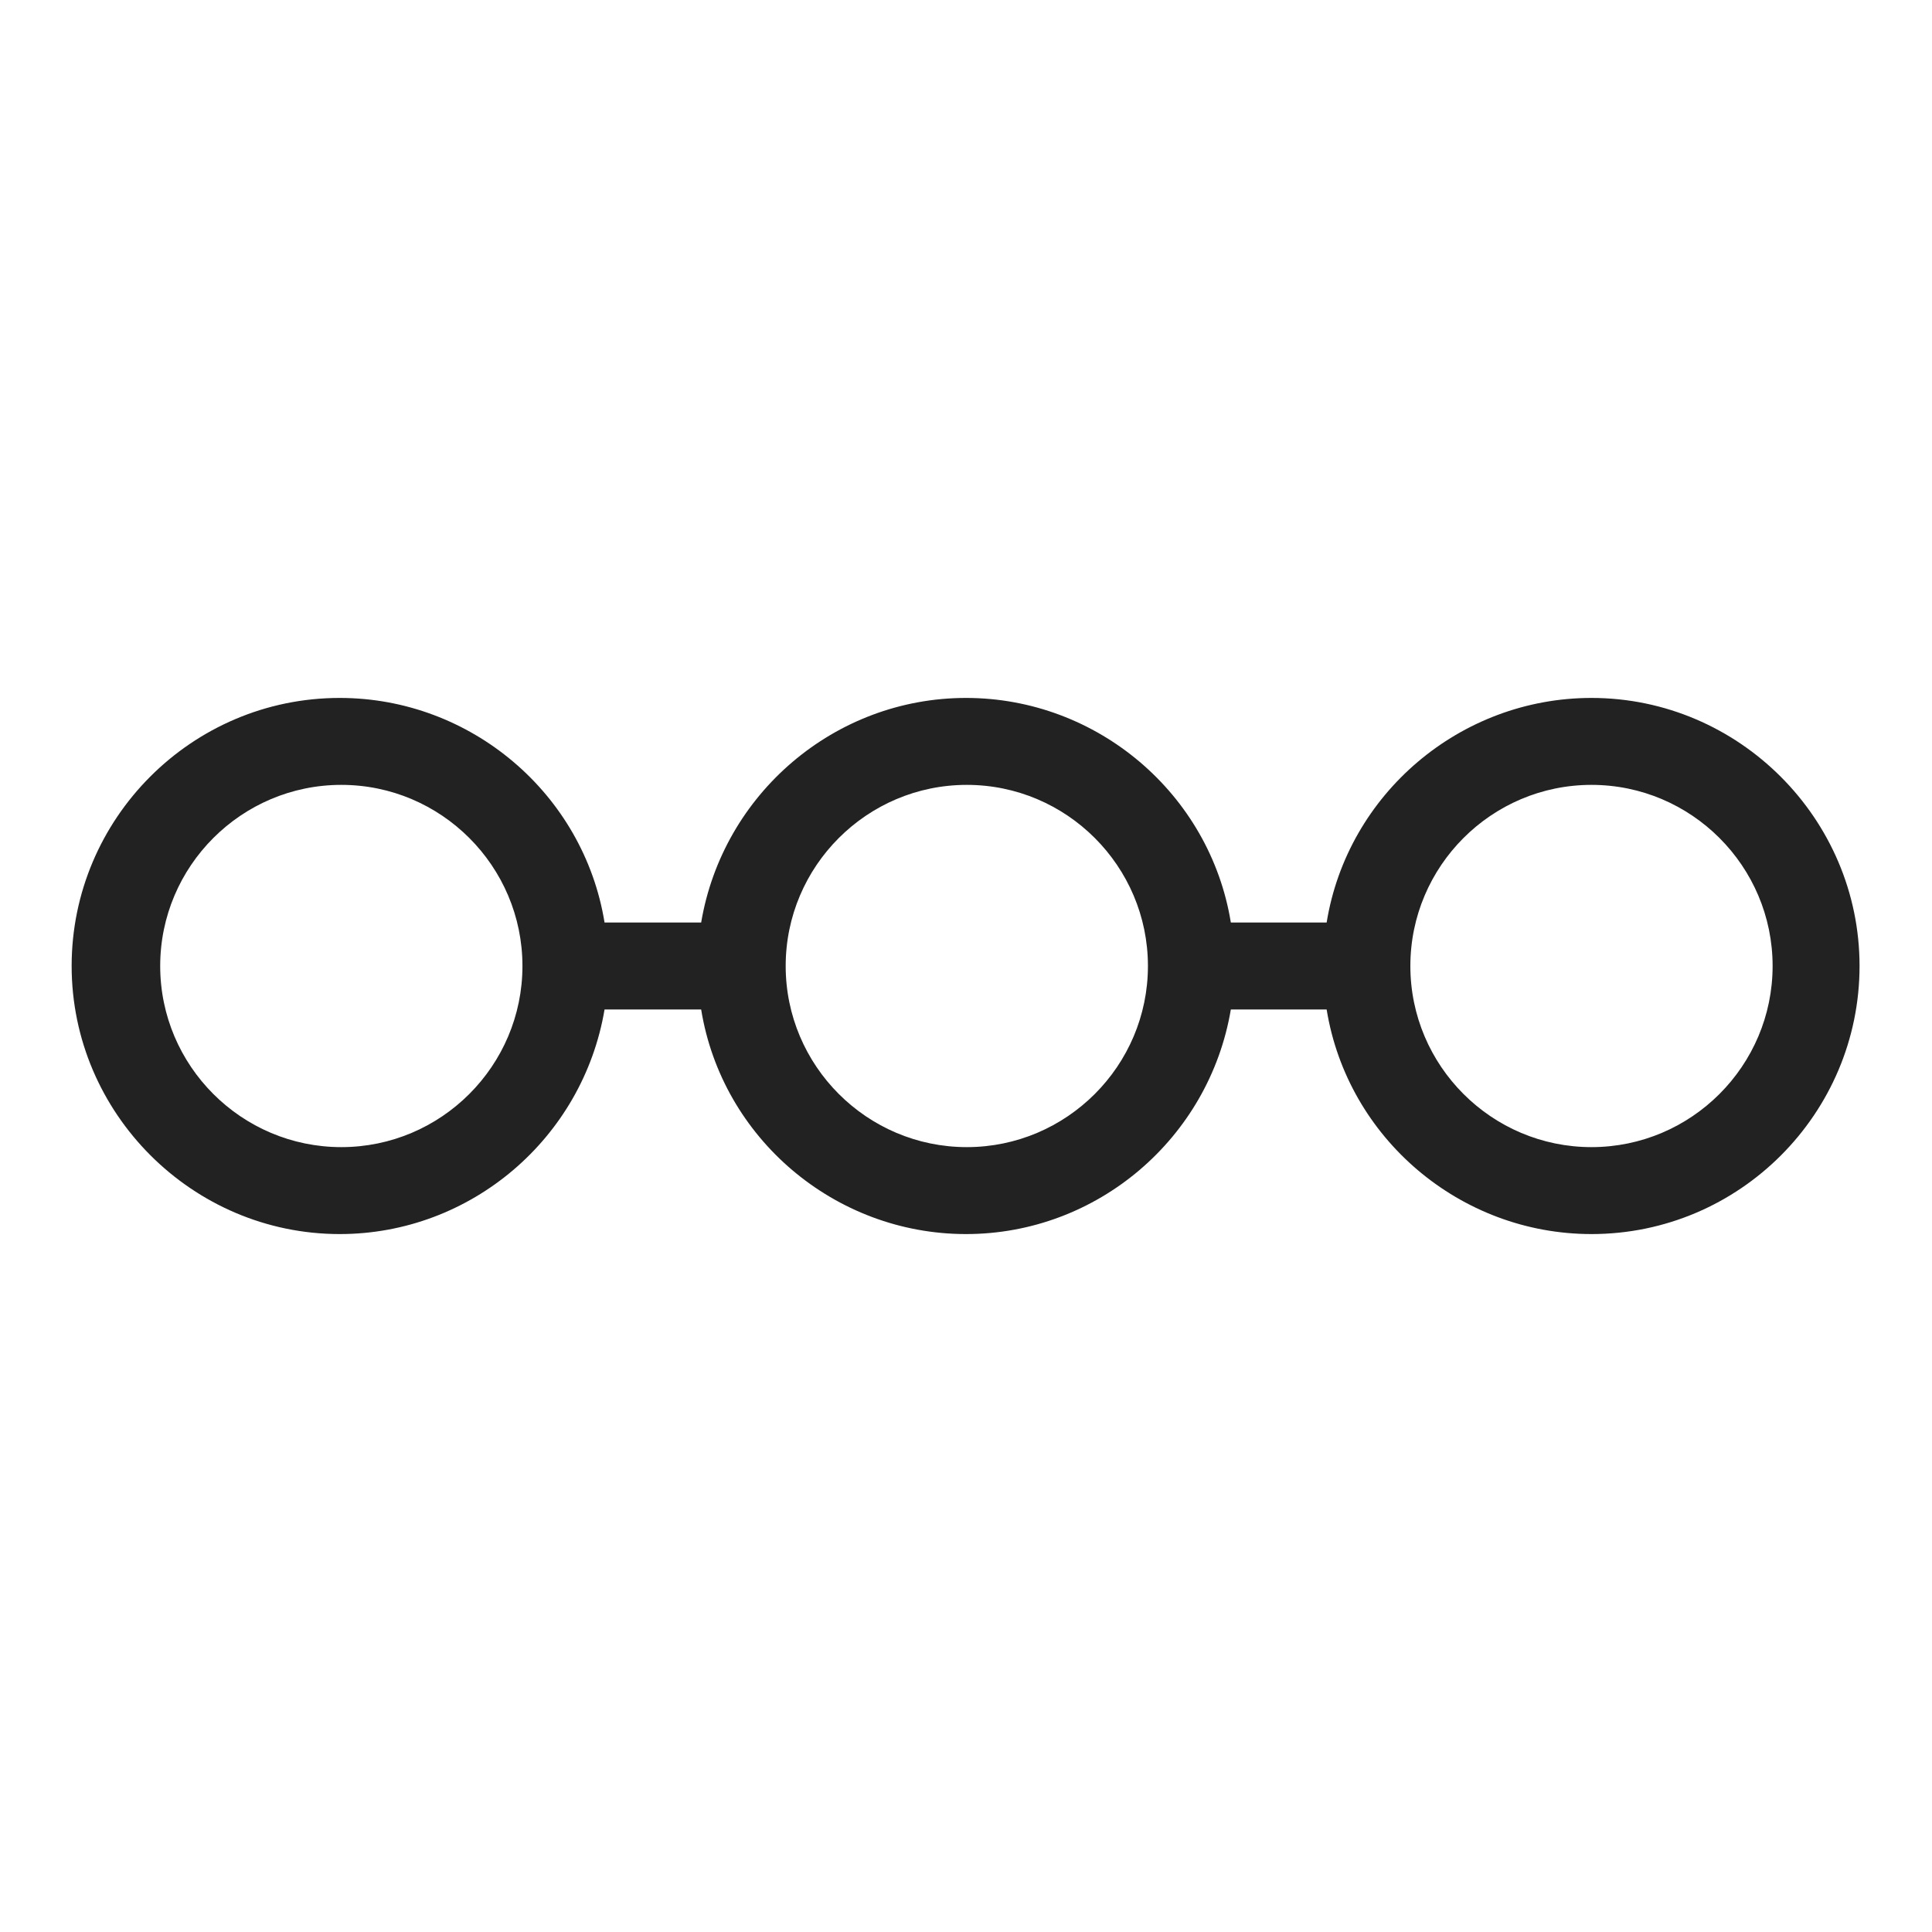 <svg width="24" height="24" viewBox="0 0 24 24" fill="none" xmlns="http://www.w3.org/2000/svg">
<g id="timeline_S 1">
<g id="a">
<path id="Vector" d="M19.77 8.67C18.14 8.67 16.74 9.86 16.48 11.46H15.29C15.03 9.86 13.63 8.67 12 8.67C10.37 8.67 8.98 9.86 8.71 11.46H7.51C7.25 9.86 5.85 8.67 4.22 8.67C2.38 8.67 0.89 10.17 0.89 12C0.89 13.83 2.39 15.33 4.22 15.33C5.85 15.33 7.24 14.14 7.51 12.54H8.71C8.97 14.14 10.37 15.33 12 15.33C13.63 15.33 15.02 14.14 15.29 12.54H16.48C16.74 14.14 18.14 15.33 19.77 15.33C21.61 15.33 23.1 13.83 23.1 12C23.1 10.17 21.6 8.67 19.77 8.67V8.67ZM22.02 12C22.02 13.24 21.01 14.25 19.77 14.25C18.53 14.25 17.52 13.24 17.52 12C17.52 10.76 18.53 9.75 19.77 9.75C21.01 9.75 22.02 10.76 22.02 12ZM14.26 12C14.26 13.24 13.25 14.25 12.01 14.25C10.77 14.25 9.76 13.24 9.76 12C9.76 10.76 10.77 9.75 12.01 9.75C13.25 9.75 14.26 10.76 14.26 12ZM6.49 12C6.49 13.24 5.48 14.25 4.24 14.25C3 14.25 1.99 13.24 1.99 12C1.99 10.76 3 9.75 4.24 9.75C5.48 9.75 6.49 10.76 6.49 12Z" fill="#222222"/>
</g>
</g>
</svg>
